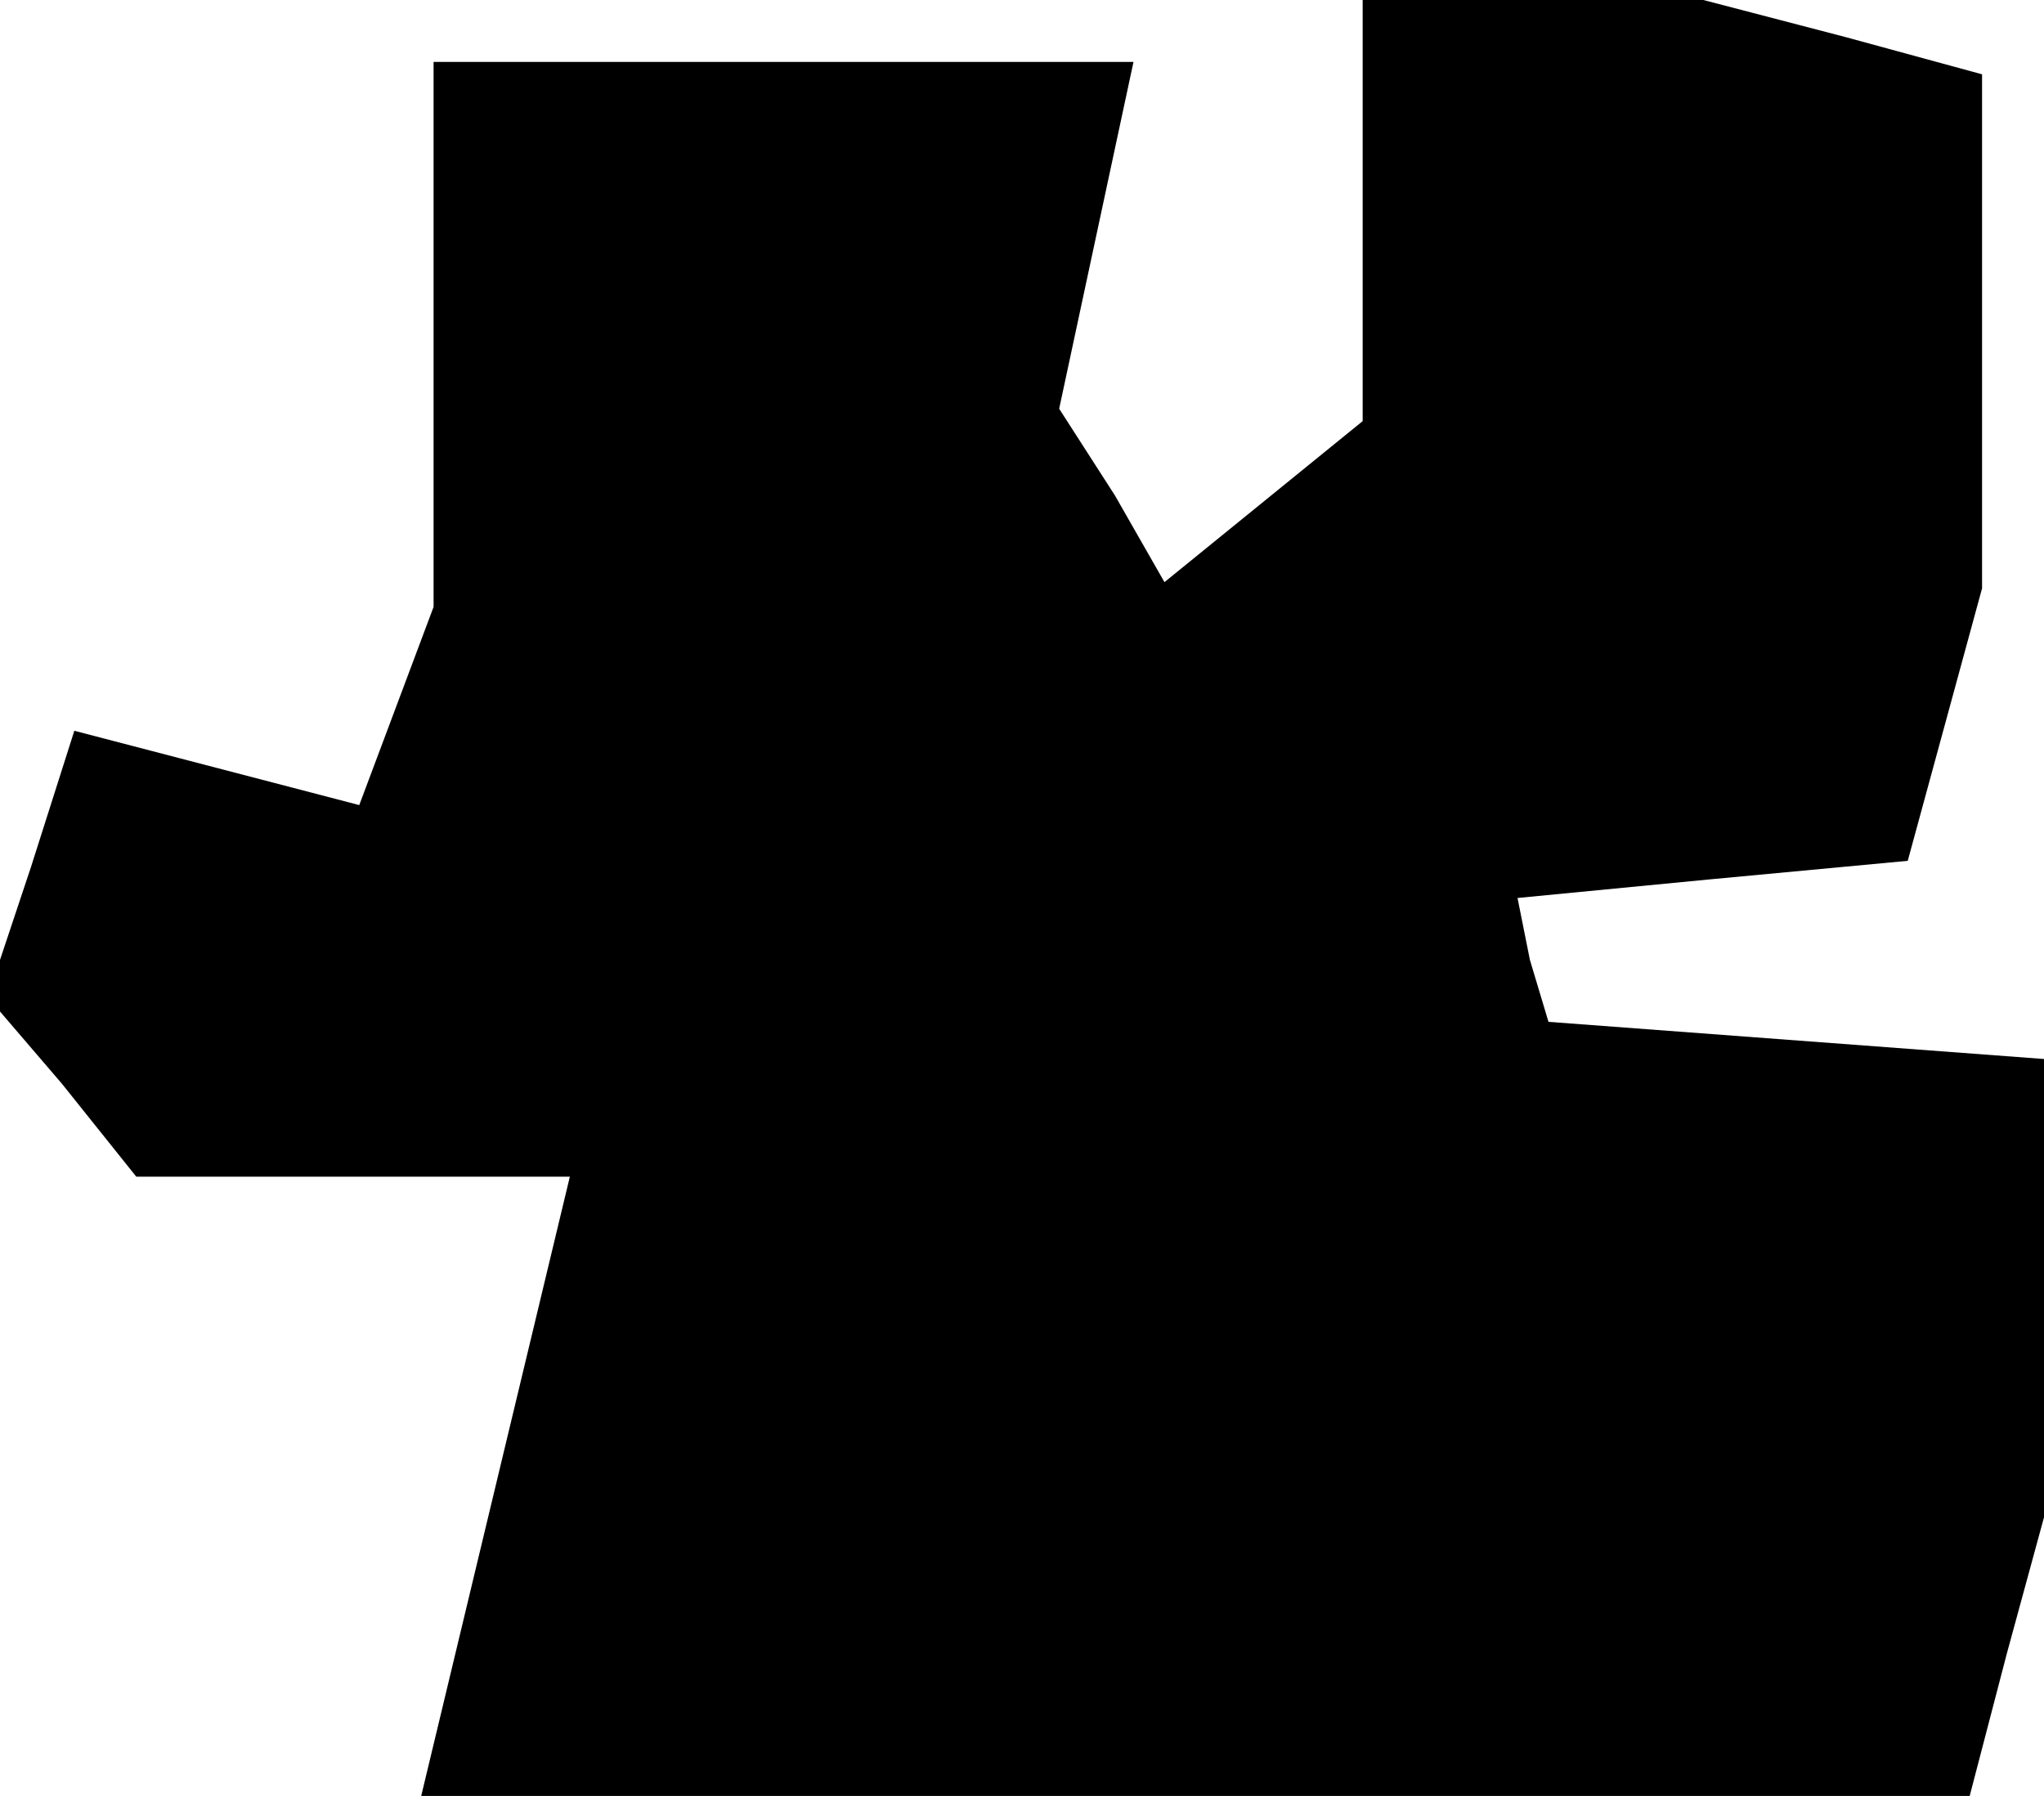 <?xml version="1.0" standalone="no"?>
<!DOCTYPE svg PUBLIC "-//W3C//DTD SVG 20010904//EN"
 "http://www.w3.org/TR/2001/REC-SVG-20010904/DTD/svg10.dtd">
<svg version="1.0" xmlns="http://www.w3.org/2000/svg"
 width="33pt" height="29pt" viewBox="0 0 33 29"
 preserveAspectRatio="xMidYMid meet">
<g transform="translate(0,29) scale(0.1,-0.1)"
fill="#000000" stroke="none">
<path d="M220 256 l0 -34 -16 -13 -16 -13 -8 14 -9 14 6 28 6 28 -57 0 -56 0
0 -44 0 -44 -6 -16 -6 -16 -23 6 -23 6 -7 -22 -7 -21 12 -14 12 -15 35 0 35 0
-6 -25 -6 -25 -6 -25 -6 -25 125 0 125 0 6 23 6 22 0 37 0 37 -40 3 -40 3 -3
10 -2 10 31 3 32 3 6 22 6 22 0 41 0 42 -22 6 -23 6 -27 0 -28 0 0 -34z"/>
</g>
</svg>
